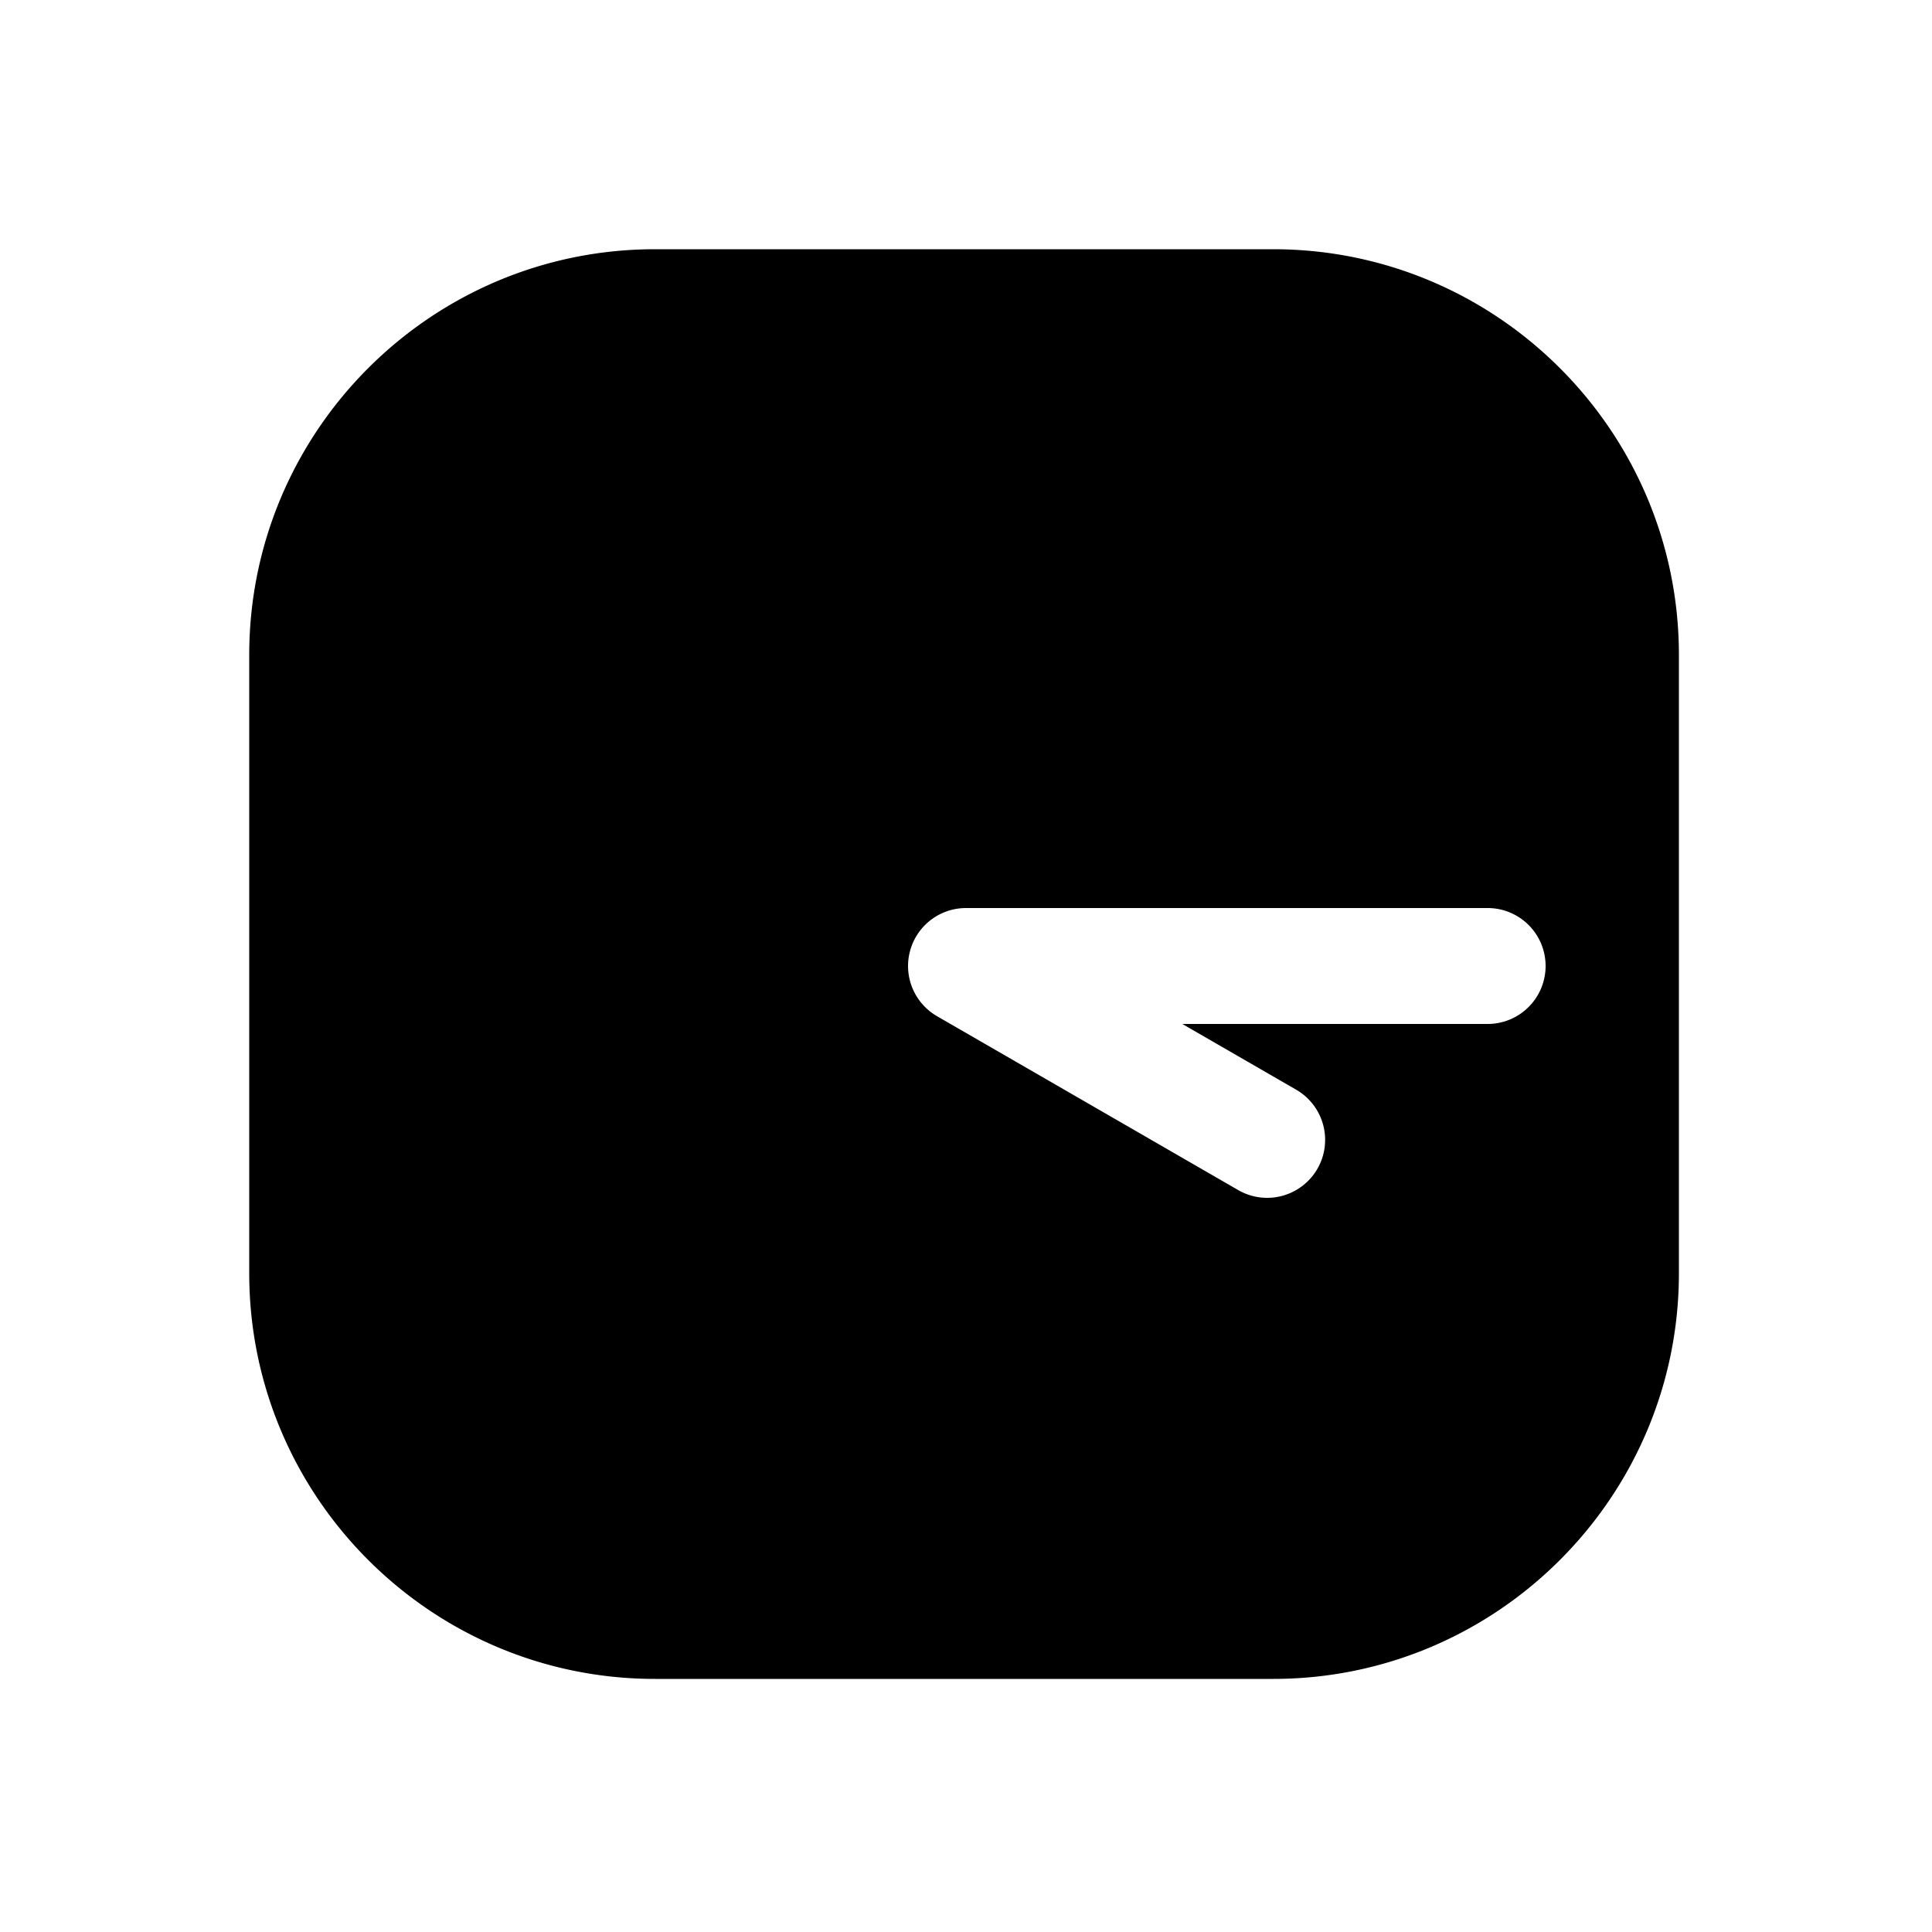 <svg xmlns="http://www.w3.org/2000/svg" width="1000" height="1000"><path d="M339 129c-115.82 0-210 94.18-210 210v320c0 115.82 94.18 210 210 210h320c115.82 0 210-94.18 210-210V339c0-115.82-94.18-210-210-210H339zm161 341h270a30 30 0 0 1 30 30 30 30 0 0 1-30 30H611.96l58.925 34.02a30 30 0 0 1 10.98 40.98 30 30 0 0 1-40.98 10.98L485 525.98a30.003 30.003 0 0 1-14.537-20.771A30.003 30.003 0 0 1 500 470z" style="-inkscape-stroke:none"/></svg>
